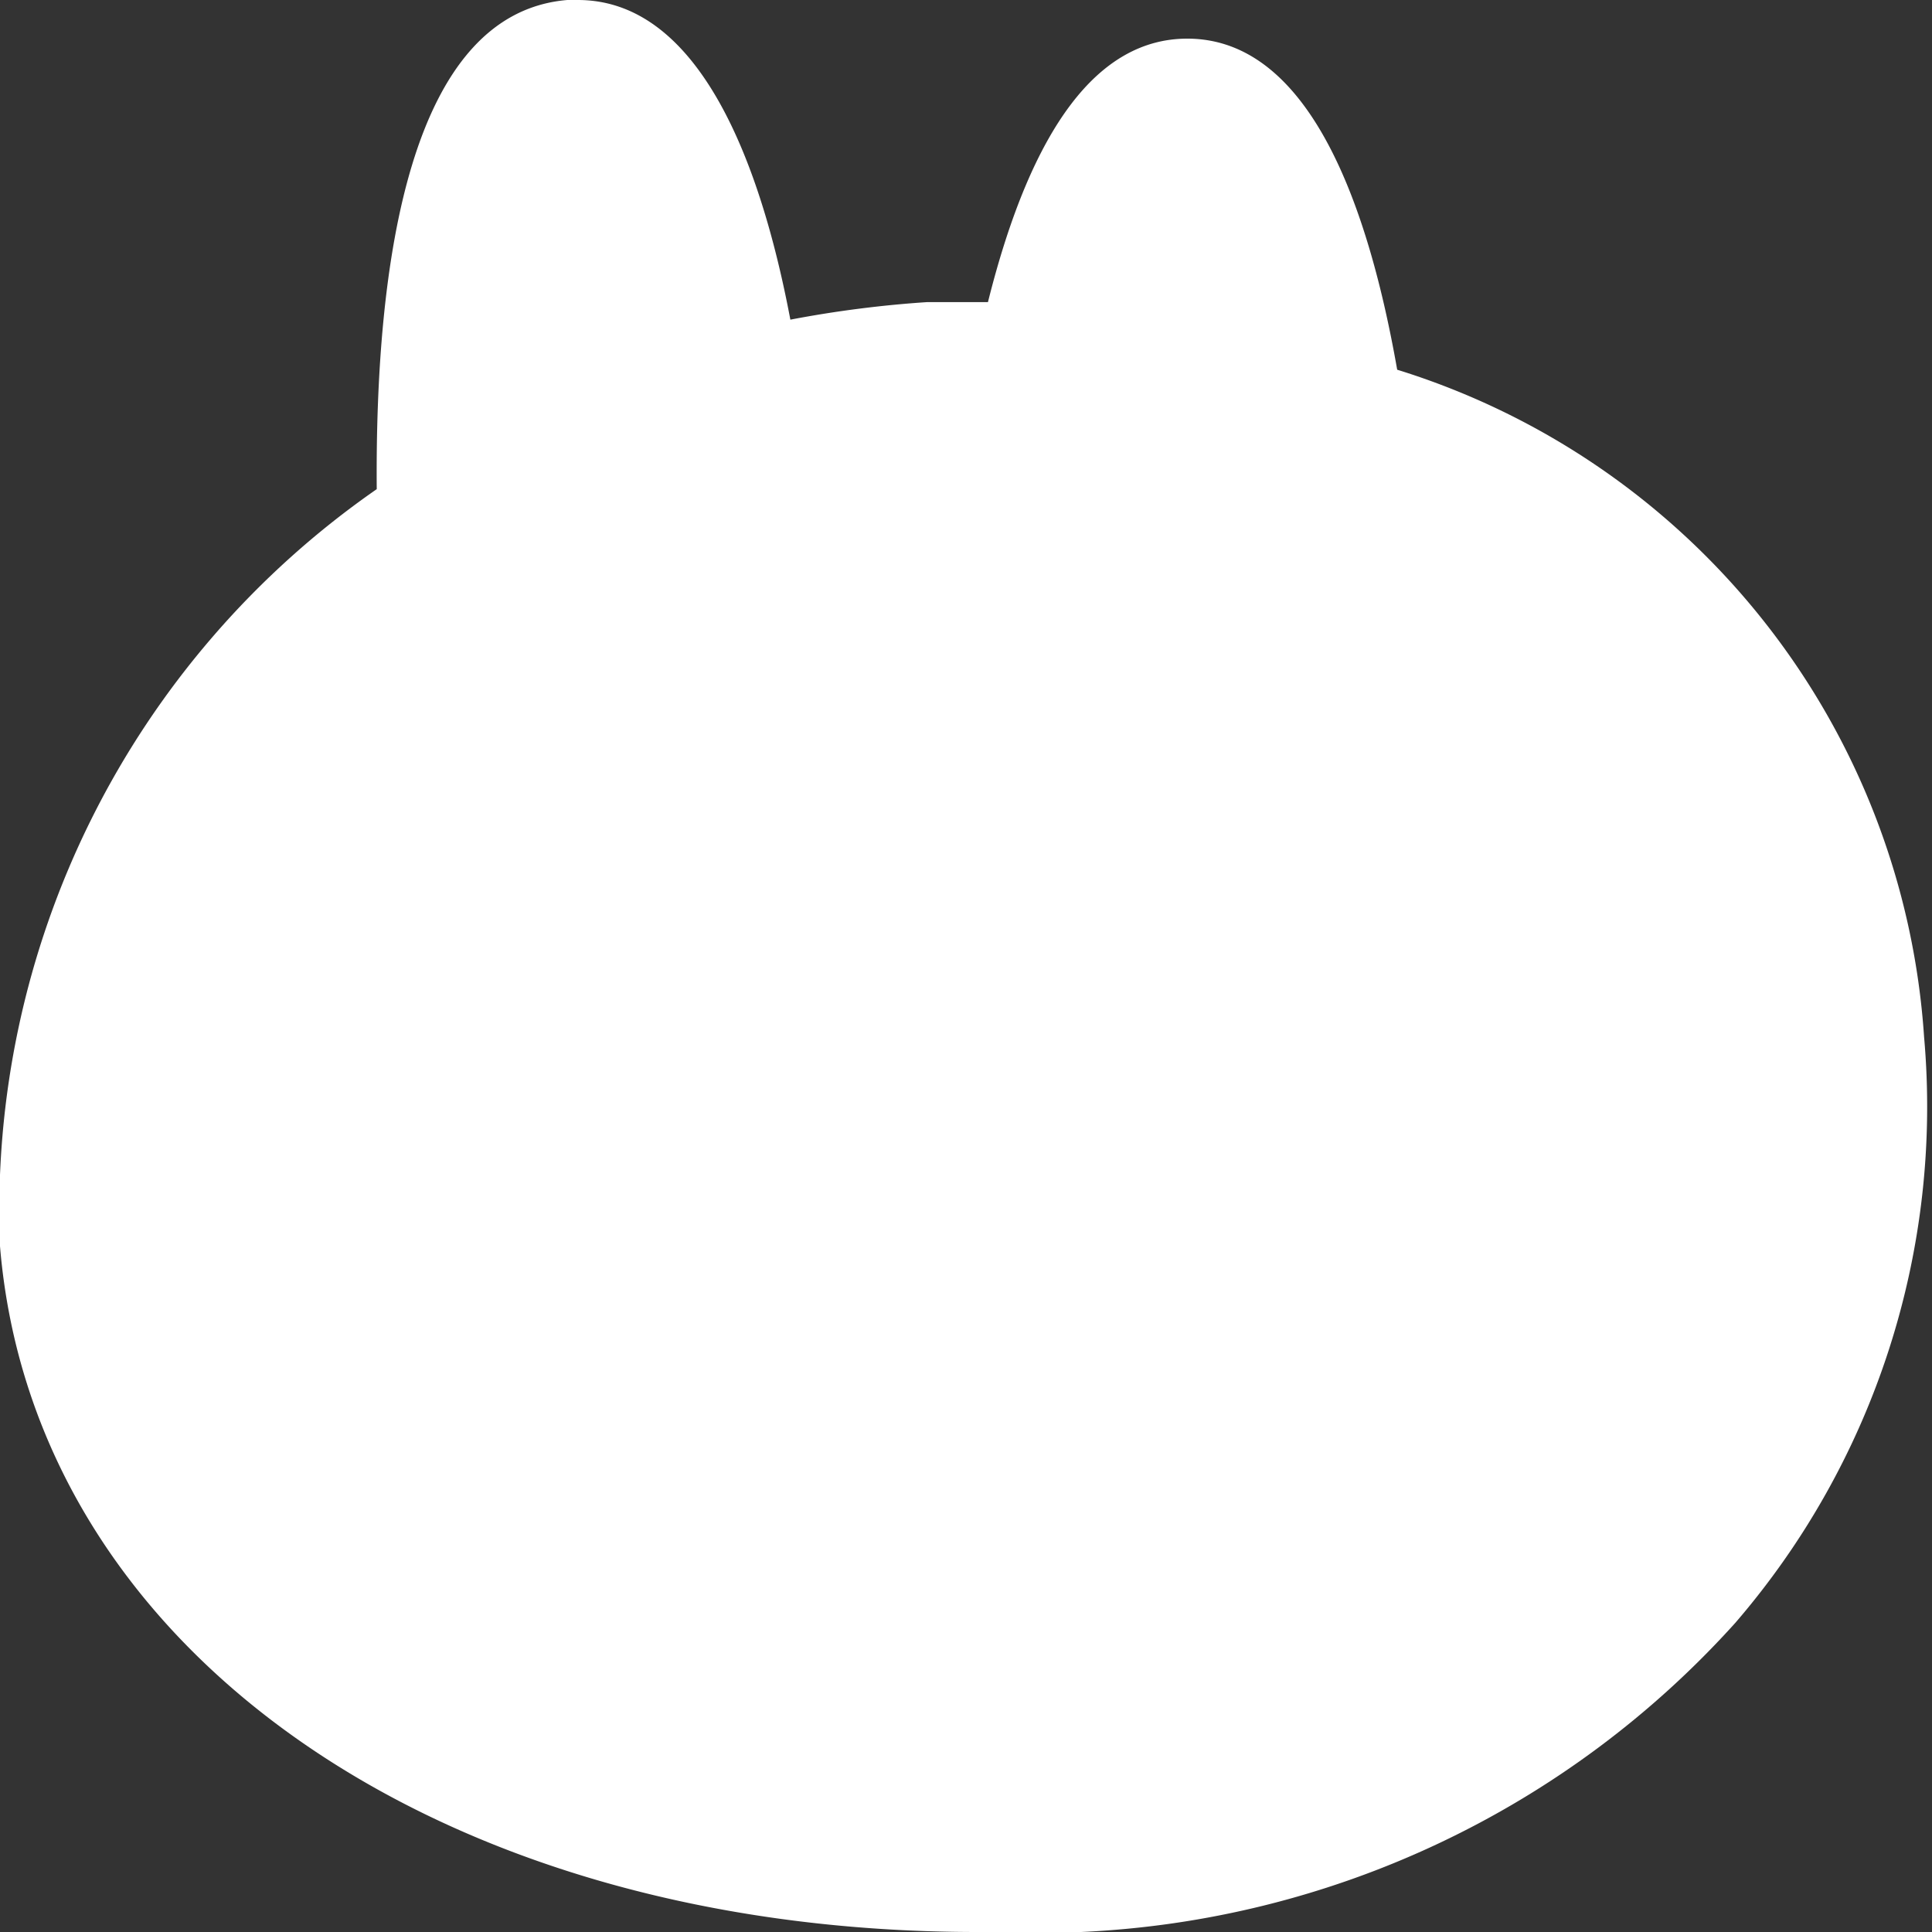 <svg xmlns="http://www.w3.org/2000/svg" viewBox="0 0 22 22"><rect x="0" y="0" width="22" height="22" fill="#333333" stroke="none"/><defs><style>.cls-1{fill:#fff;}</style></defs><g id="圖層_2" data-name="圖層 2"><g id="分離模式"><path class="cls-1" d="M11.13,22C5,22,.38,18.79,0,14.19A10,10,0,0,1,4.29,5.57C4.27,3,4.66.15,6.46,0h.12C7.94,0,8.65,1.79,9,3.64a12.77,12.77,0,0,1,1.56-.2c.2,0,.44,0,.69,0,.5-2,1.26-3,2.27-3,1.41,0,2.07,1.95,2.39,3.77a8.55,8.55,0,0,1,6,7.6,9,9,0,0,1-2.15,6.67A10.67,10.67,0,0,1,12.31,22c-.39,0-.79,0-1.17,0Z"/></g></g></svg>